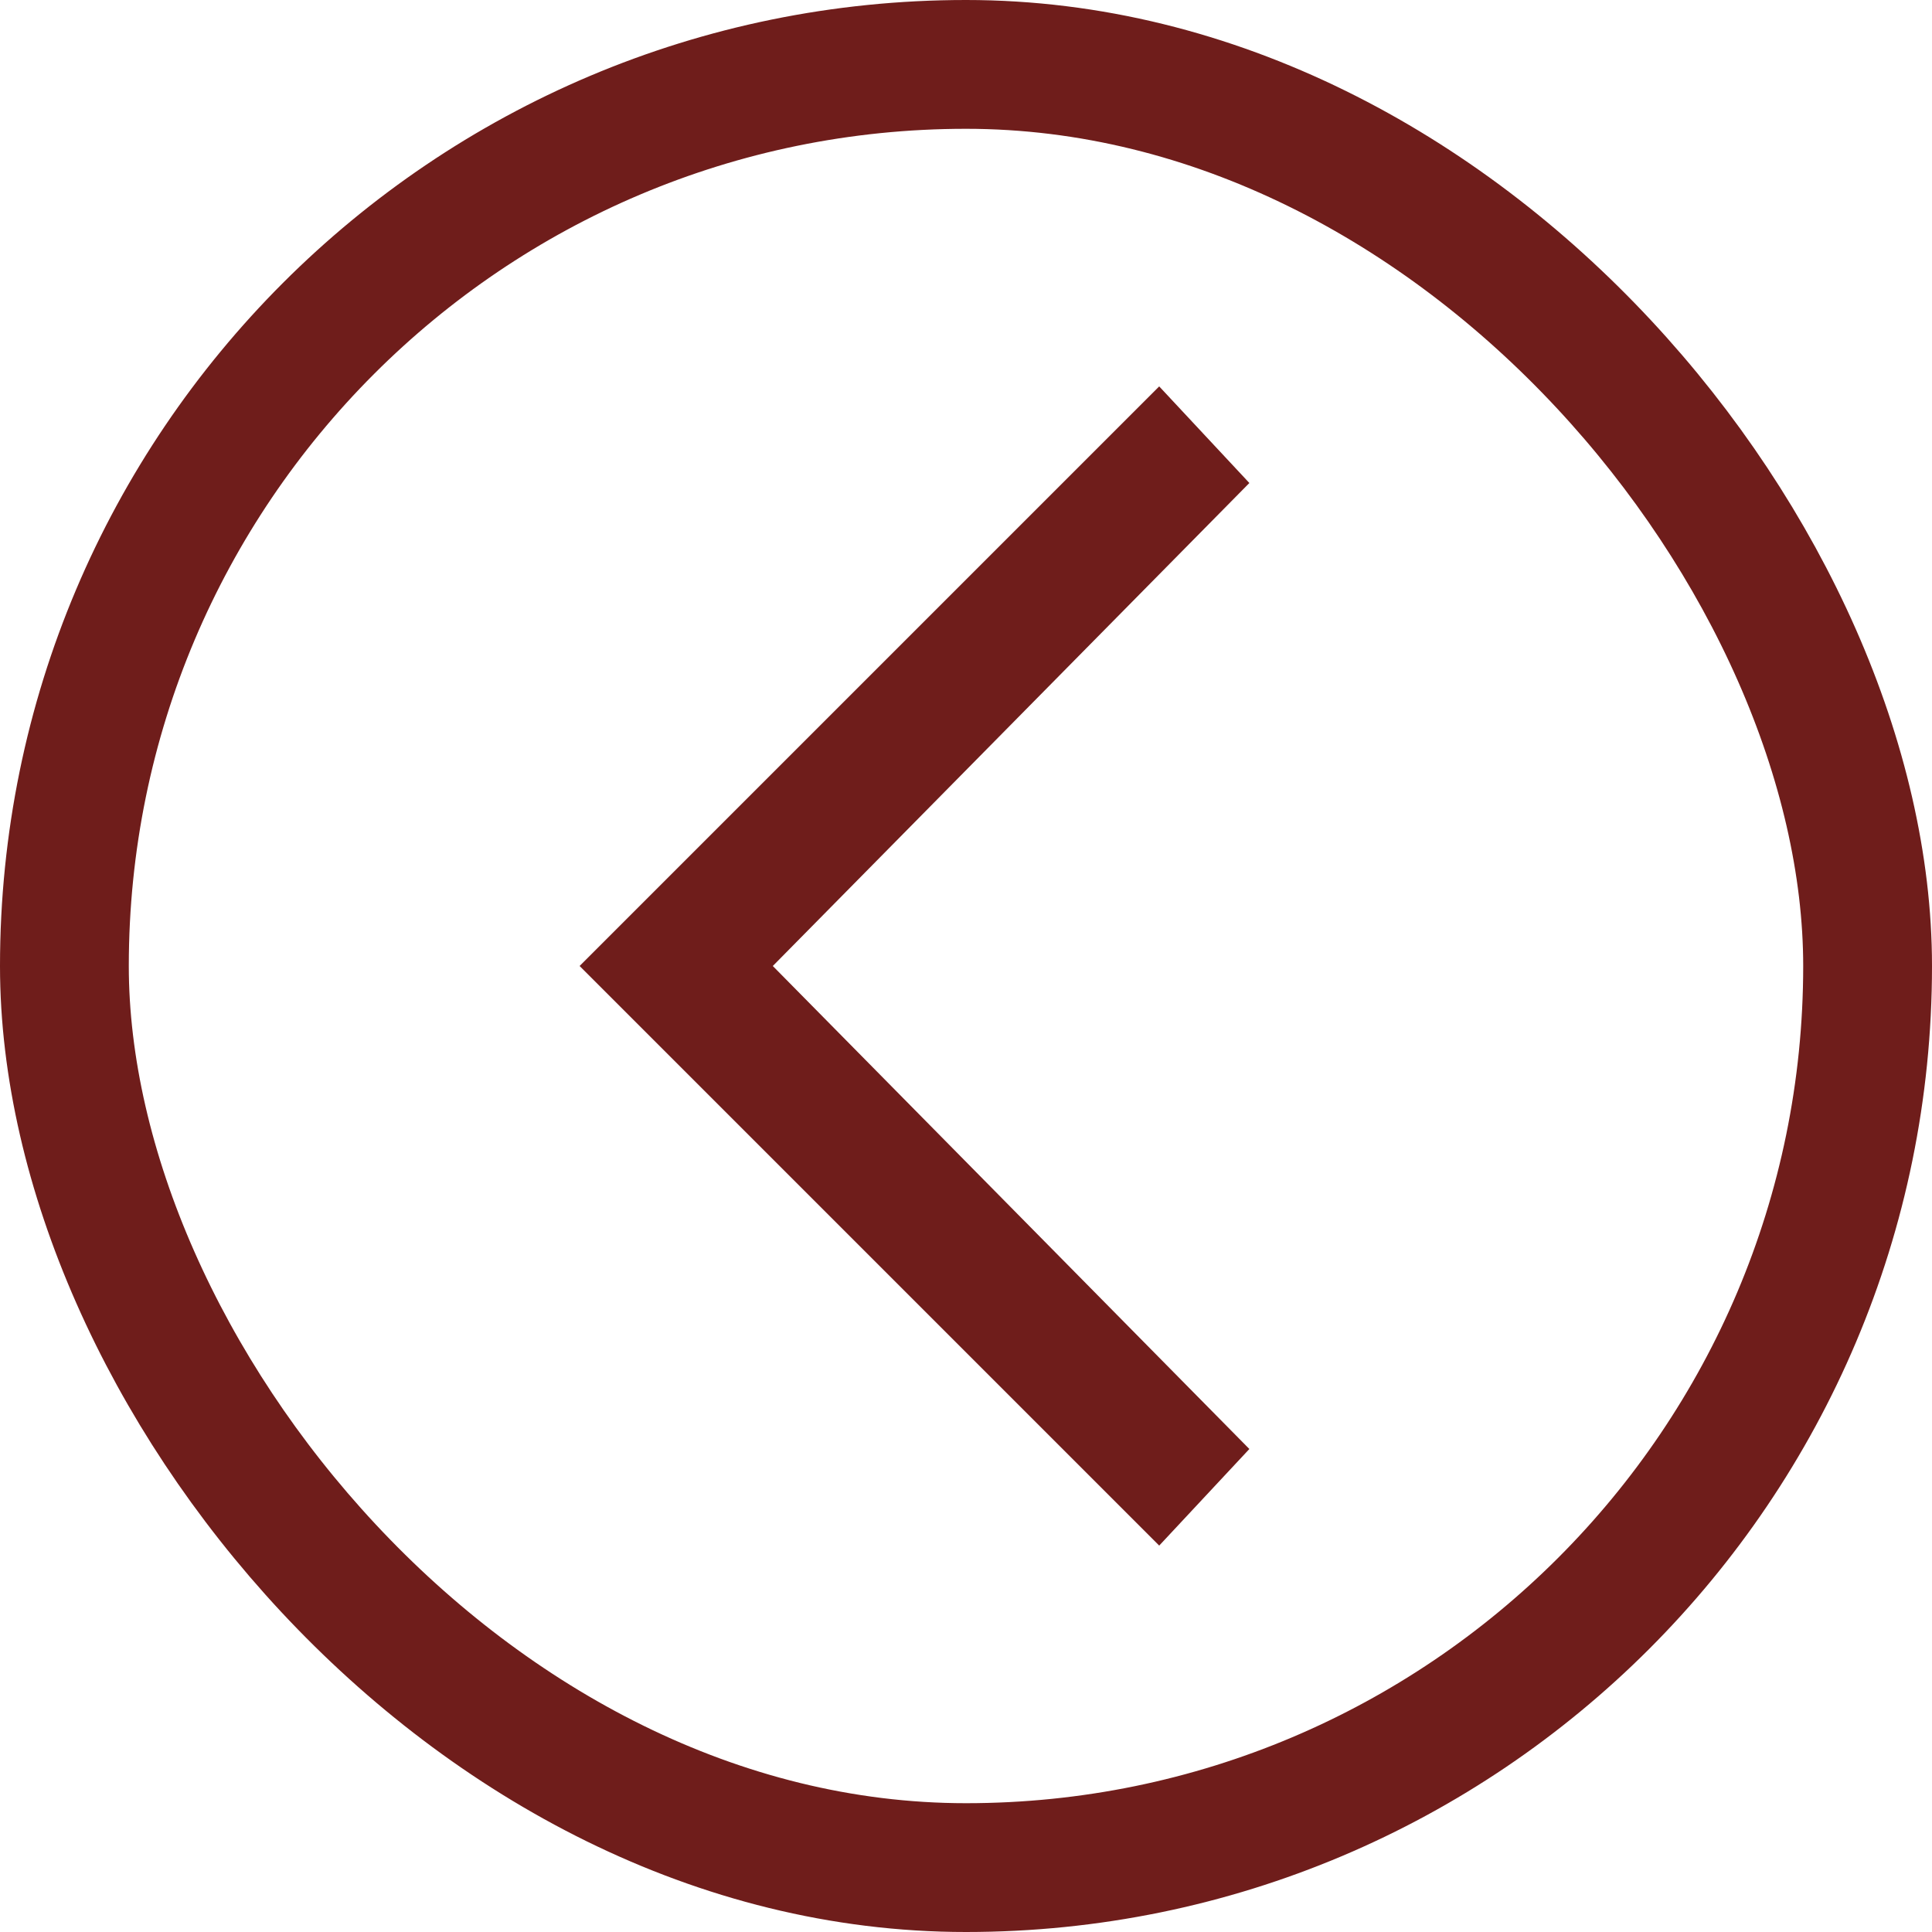 <svg width="30" height="30" viewBox="0 0 30 30" fill="none" xmlns="http://www.w3.org/2000/svg">
<rect x="1" y="1" width="28" height="28" rx="14" stroke="#6F1D1B" stroke-width="2"/>
<path d="M9 15L18 24L19.4 22.5L12 15L19.4 7.5L18 6L9 15Z" fill="#6F1D1B"/>
</svg>
